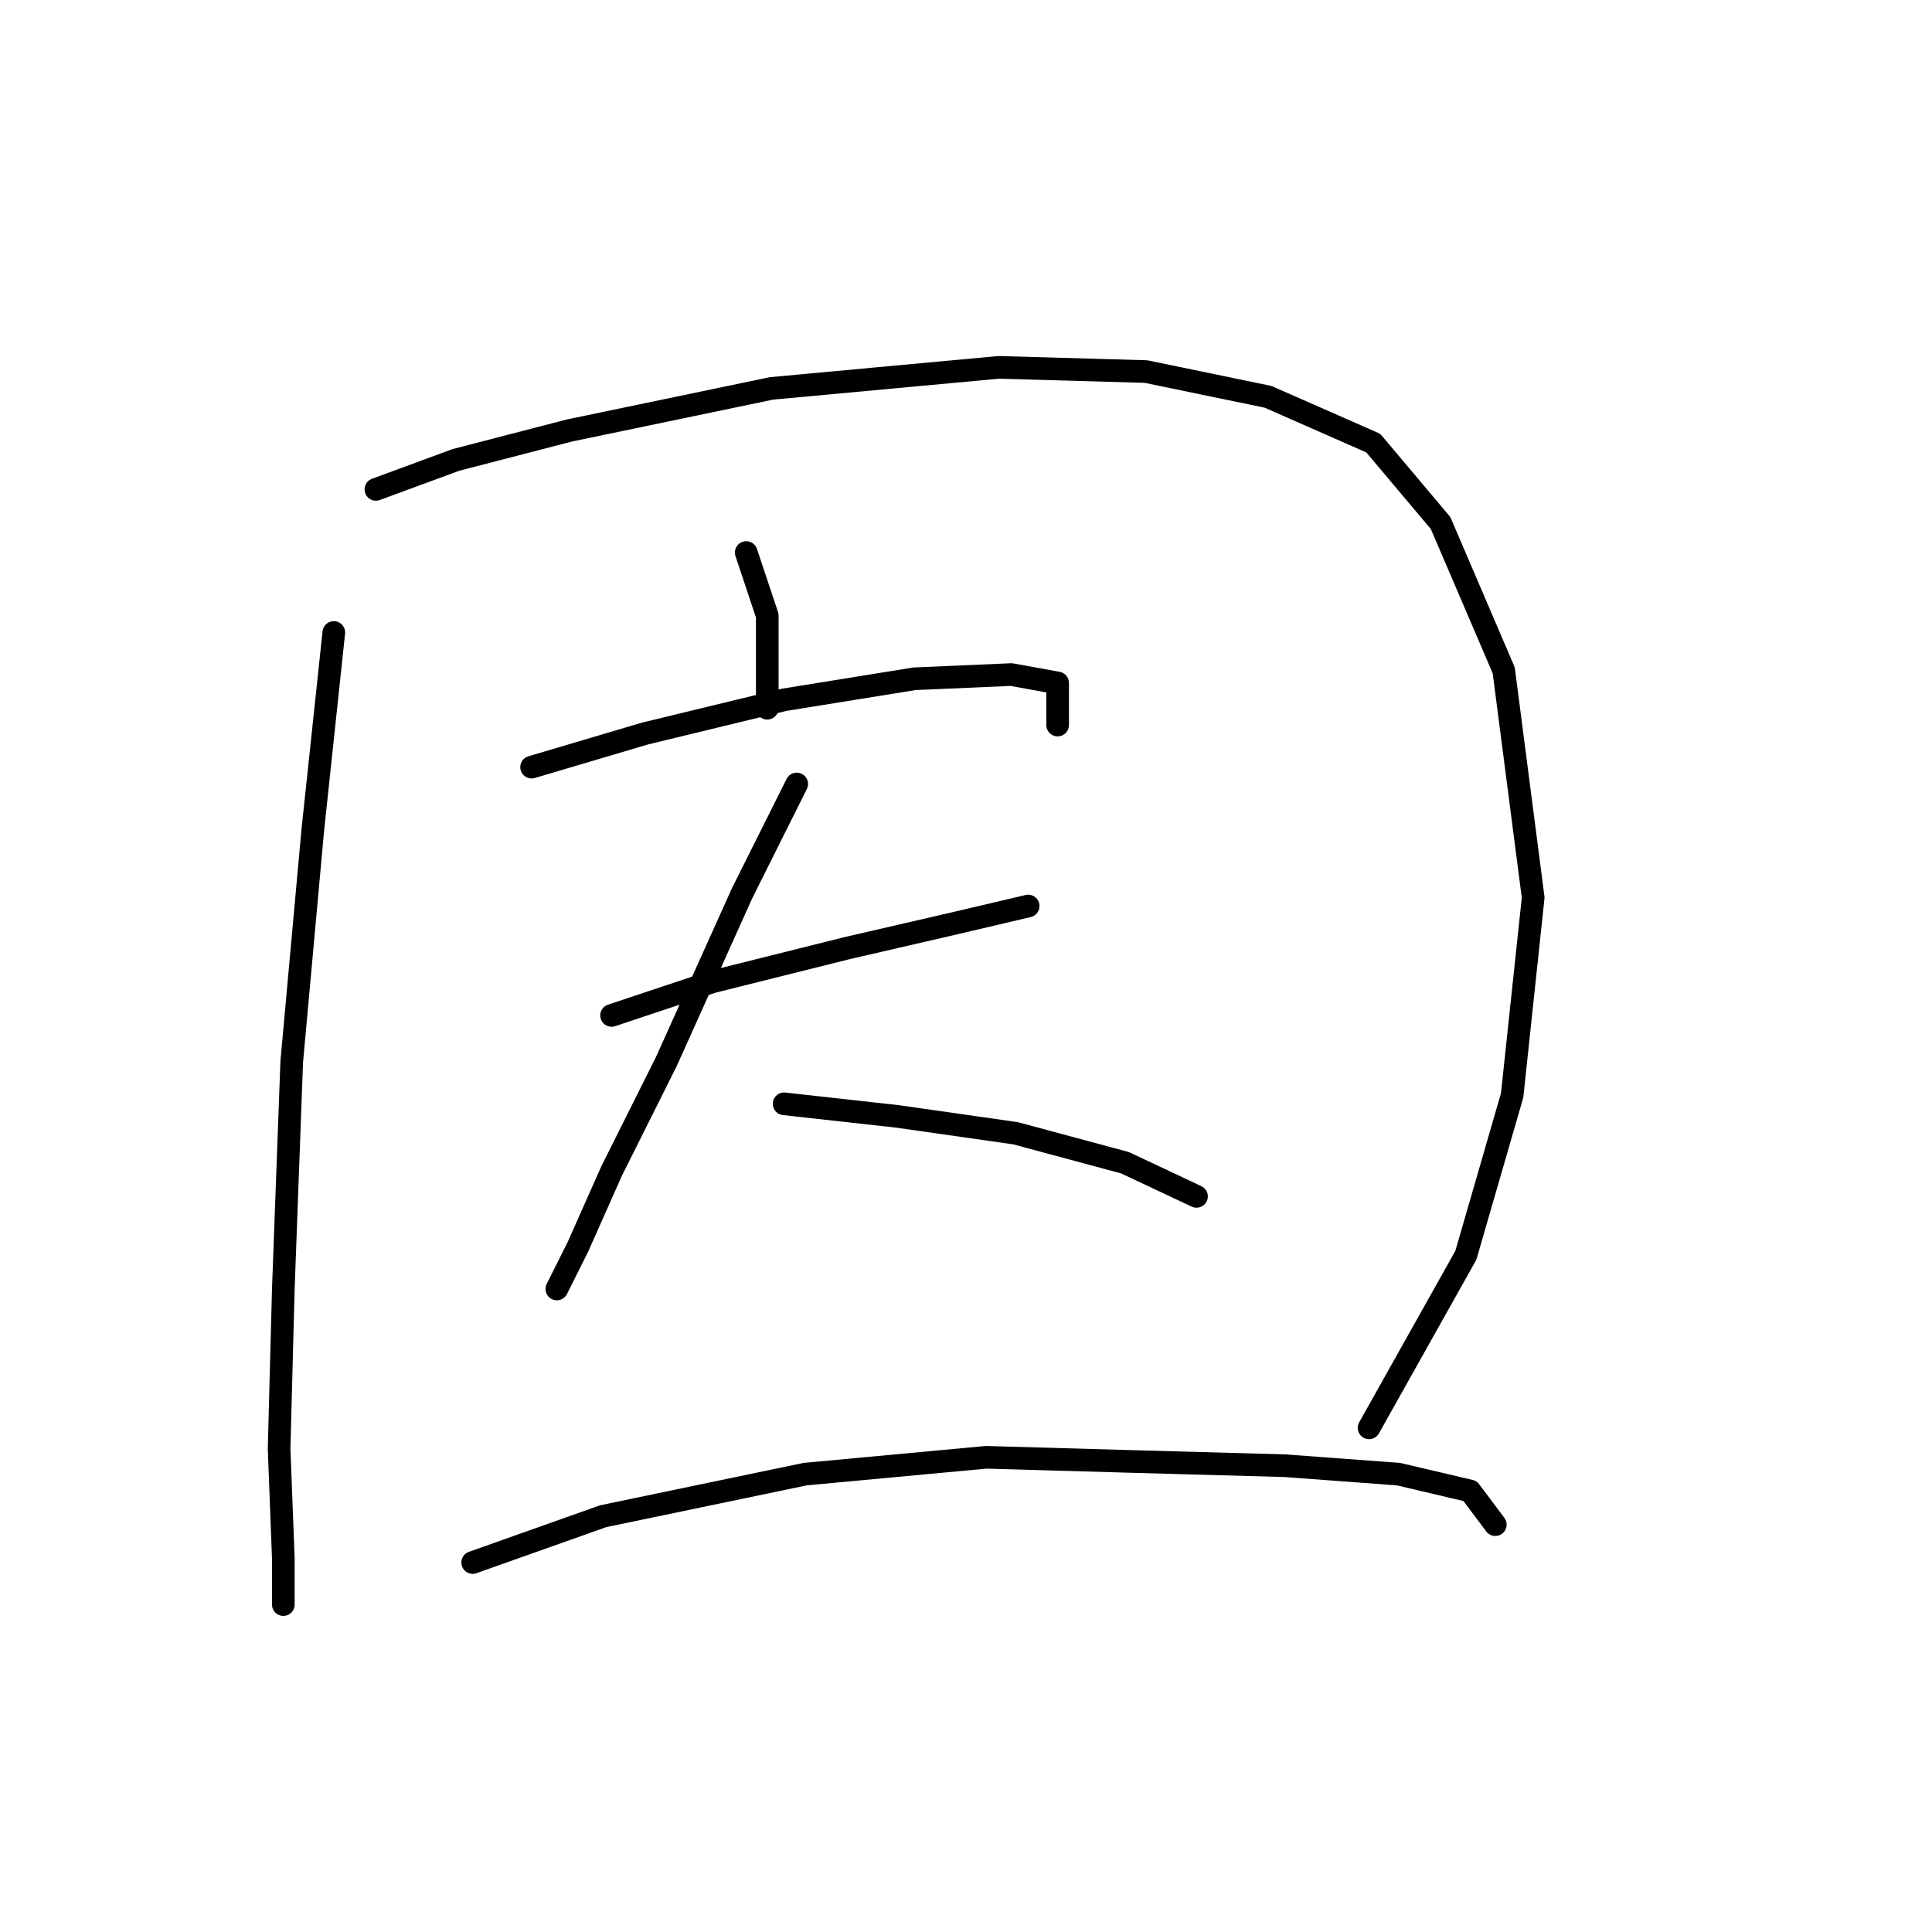 <?xml version="1.0" standalone="no"?>
    <svg width="256" height="256" xmlns="http://www.w3.org/2000/svg" version="1.1">
    <polyline stroke="black" stroke-width="3" stroke-linecap="round" fill="transparent" stroke-linejoin="round" points="44.232 83.807 41.444 110.015 38.656 140.684 37.541 170.795 36.983 191.985 37.541 206.483 37.541 212.617 37.541 212.617 " />
        <polyline stroke="black" stroke-width="3" stroke-linecap="round" fill="transparent" stroke-linejoin="round" points="49.808 64.847 60.403 60.944 75.459 57.041 102.225 51.465 132.336 48.677 151.853 49.234 168.024 52.58 181.964 58.714 190.886 69.308 199.251 88.825 203.154 118.937 200.366 145.145 194.232 166.334 181.407 189.197 181.407 189.197 " />
        <polyline stroke="black" stroke-width="3" stroke-linecap="round" fill="transparent" stroke-linejoin="round" points="98.879 73.212 101.667 81.576 101.667 93.844 101.667 93.844 " />
        <polyline stroke="black" stroke-width="3" stroke-linecap="round" fill="transparent" stroke-linejoin="round" points="70.44 101.65 85.496 97.189 103.898 92.729 121.184 89.94 134.009 89.383 140.143 90.498 140.143 96.074 140.143 96.074 " />
        <polyline stroke="black" stroke-width="3" stroke-linecap="round" fill="transparent" stroke-linejoin="round" points="81.035 134.55 94.418 130.089 112.262 125.628 126.76 122.282 136.24 120.052 136.24 120.052 " />
        <polyline stroke="black" stroke-width="3" stroke-linecap="round" fill="transparent" stroke-linejoin="round" points="105.57 103.881 98.321 118.379 88.284 140.684 81.035 155.182 76.574 165.219 73.786 170.795 73.786 170.795 73.786 170.795 " />
        <polyline stroke="black" stroke-width="3" stroke-linecap="round" fill="transparent" stroke-linejoin="round" points="103.898 146.26 118.953 147.933 134.567 150.163 149.065 154.067 158.544 158.528 158.544 158.528 " />
        <polyline stroke="black" stroke-width="3" stroke-linecap="round" fill="transparent" stroke-linejoin="round" points="62.634 207.041 79.92 200.907 106.686 195.331 130.663 193.1 150.18 193.658 170.255 194.215 185.31 195.331 194.79 197.561 198.135 202.022 198.135 202.022 " />
        </svg>